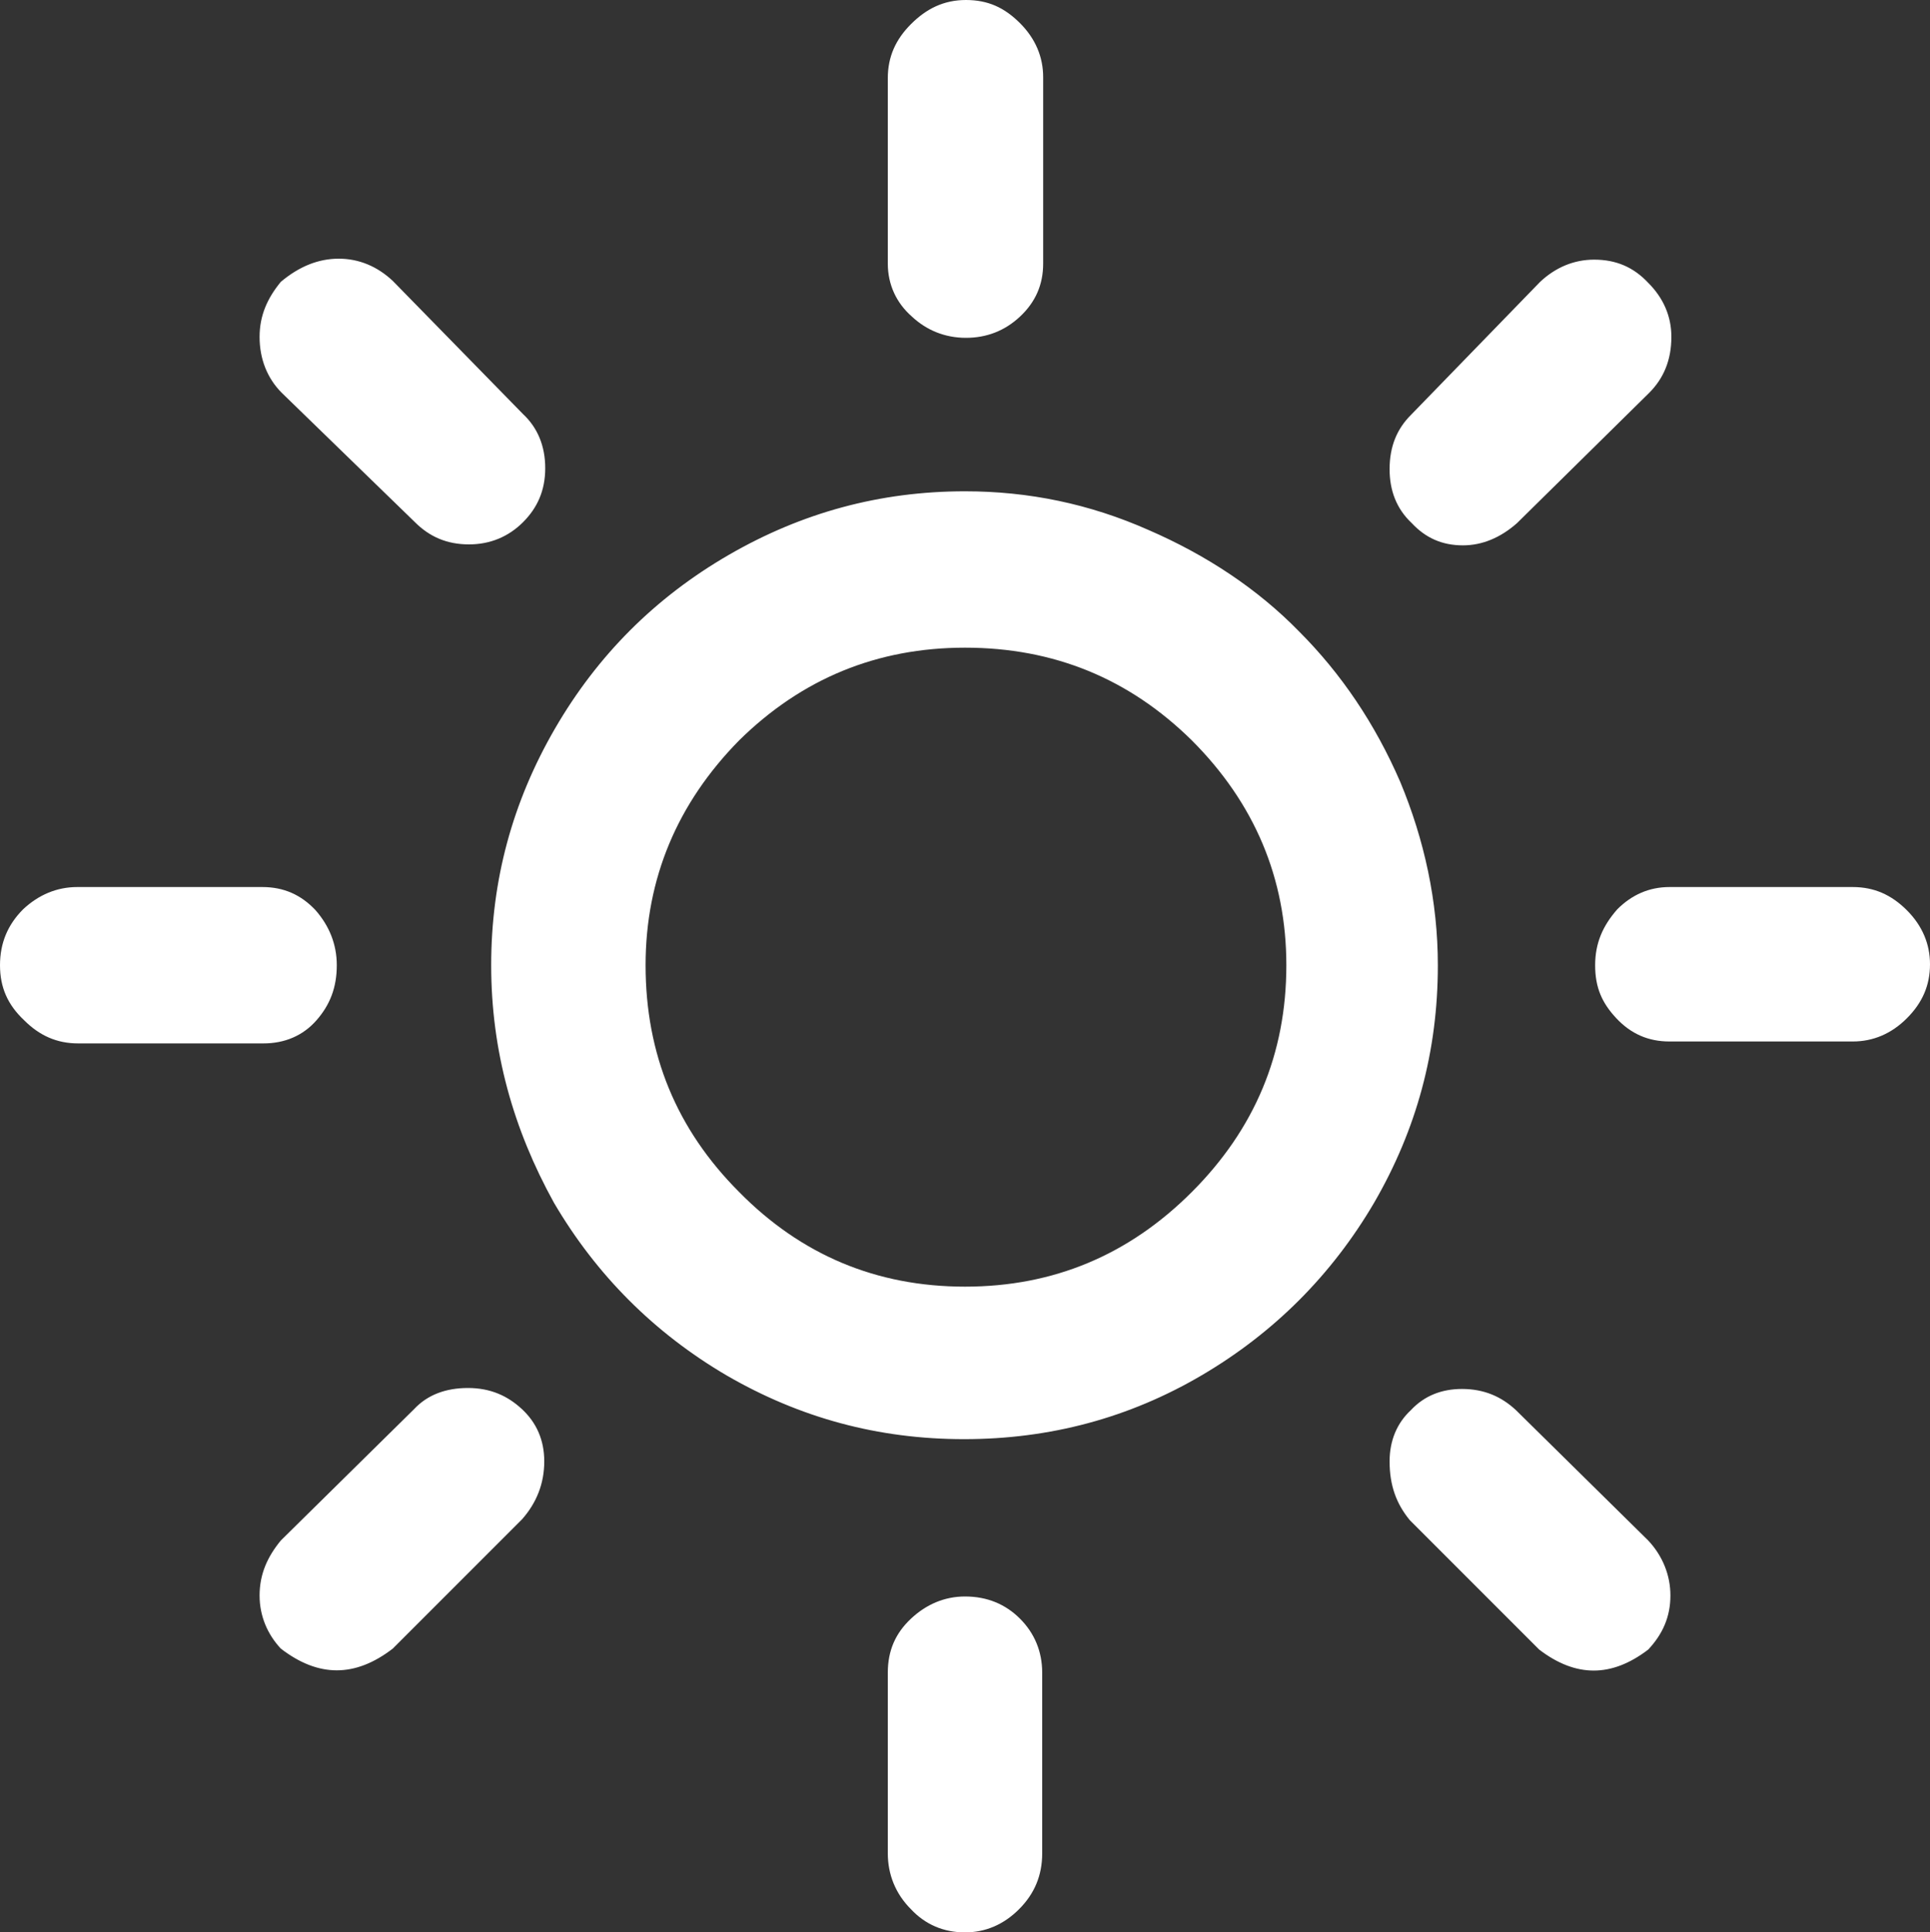 <?xml version="1.0" encoding="utf-8"?>
<!-- Generator: Adobe Illustrator 22.1.0, SVG Export Plug-In . SVG Version: 6.00 Build 0)  -->
<svg version="1.1" id="Layer_1" xmlns="http://www.w3.org/2000/svg" xmlns:xlink="http://www.w3.org/1999/xlink" x="0px" y="0px"
	 viewBox="0 0 200 200.2" style="enable-background:new 0 0 200 200.2;" xml:space="preserve">
<rect x="0" y="0" width="200" height="200.2" fill="#333333" stroke="none"/>
<style type="text/css">
	.st0{fill:#FFFFFF;}
</style>
<path class="st0" d="M0,100c0-2.3,0.8-4.2,2.4-5.8C4,92.7,5.9,91.9,8,91.9h19.2c2.2,0,4,0.8,5.5,2.4c1.4,1.6,2.2,3.5,2.2,5.7
	c0,2.3-0.7,4.1-2.1,5.7c-1.4,1.6-3.3,2.4-5.5,2.4H8.1c-2.2,0-4-0.8-5.6-2.4C0.8,104.1,0,102.3,0,100z M26.9,165.3
	c0-2.2,0.8-4,2.2-5.7L42.9,146c1.4-1.5,3.3-2.2,5.6-2.2s4.1,0.8,5.6,2.2c1.5,1.4,2.3,3.2,2.3,5.4c0,2.3-0.8,4.3-2.3,6l-13.4,13.4
	c-3.9,3-7.7,3-11.6,0C27.7,169.3,26.9,167.4,26.9,165.3z M26.9,34.9c0-2.2,0.8-4,2.2-5.7c1.9-1.6,3.9-2.4,6-2.4c2.1,0,4,0.8,5.6,2.3
	l13.5,13.8c1.5,1.4,2.3,3.3,2.3,5.6s-0.8,4.1-2.3,5.6c-1.5,1.5-3.4,2.3-5.6,2.3c-2.3,0-4.1-0.8-5.6-2.3L29.2,40.7
	C27.7,39.2,26.9,37.2,26.9,34.9z M50.9,100c0-8.8,2.2-16.9,6.6-24.5s10.4-13.6,18-18s15.7-6.6,24.5-6.6c6.6,0,12.9,1.3,19,4
	c6,2.6,11.3,6.1,15.6,10.5c4.4,4.4,7.9,9.6,10.5,15.6c2.5,6,3.9,12.4,3.9,19c0,8.9-2.2,17-6.6,24.6c-4.4,7.5-10.4,13.5-17.9,17.9
	c-7.5,4.4-15.7,6.6-24.6,6.6s-17-2.2-24.6-6.6c-7.5-4.4-13.5-10.4-17.9-17.9C53.2,117,50.9,108.9,50.9,100z M66.9,100
	c0,9.2,3.2,17,9.7,23.5c6.4,6.5,14.2,9.8,23.4,9.8s17-3.3,23.5-9.8c6.5-6.5,9.8-14.3,9.8-23.5c0-9-3.3-16.8-9.8-23.3
	c-6.5-6.4-14.3-9.6-23.5-9.6c-9.1,0-16.9,3.2-23.4,9.6C70.2,83.2,66.9,91,66.9,100z M92,173.3c0-2.3,0.8-4.1,2.4-5.6
	s3.5-2.3,5.6-2.3c2.3,0,4.2,0.8,5.7,2.3s2.3,3.4,2.3,5.6V192c0,2.3-0.8,4.2-2.4,5.8s-3.5,2.4-5.6,2.4c-2.2,0-4.1-0.8-5.6-2.4
	c-1.6-1.6-2.4-3.6-2.4-5.8C92,192,92,173.3,92,173.3z M92,27.3V8.1c0-2.2,0.8-4,2.4-5.6S97.8,0,100.1,0c2.3,0,4,0.8,5.6,2.4
	s2.4,3.5,2.4,5.6v19.3c0,2.2-0.8,4-2.4,5.5c-1.6,1.5-3.5,2.2-5.6,2.2c-2.2,0-4.1-0.8-5.6-2.2C92.9,31.4,92,29.5,92,27.3z M144,151.4
	c0-2.2,0.8-4,2.2-5.3c1.4-1.5,3.2-2.2,5.3-2.2c2.3,0,4.1,0.8,5.6,2.2l13.7,13.5c1.5,1.6,2.3,3.6,2.3,5.7c0,2.2-0.8,4-2.3,5.6
	c-3.8,2.9-7.5,2.9-11.3,0l-13.4-13.4C144.7,155.8,144,153.9,144,151.4z M144,48.6c0-2.4,0.8-4.2,2.2-5.6l13.4-13.8
	c1.6-1.5,3.5-2.3,5.6-2.3c2.3,0,4.1,0.8,5.6,2.4c1.6,1.6,2.4,3.5,2.4,5.6c0,2.4-0.8,4.3-2.3,5.8l-13.7,13.5
	c-1.7,1.5-3.6,2.3-5.6,2.3c-2.2,0-3.9-0.8-5.3-2.3C144.7,52.7,144,50.8,144,48.6z M165.3,100c0-2.3,0.8-4.1,2.3-5.8
	c1.5-1.5,3.3-2.3,5.4-2.3h19c2.2,0,4,0.8,5.6,2.4s2.4,3.5,2.4,5.6c0,2.2-0.8,4-2.4,5.6s-3.5,2.4-5.6,2.4h-19c-2.2,0-4-0.8-5.5-2.4
	S165.3,102.3,165.3,100z"/>
</svg>
